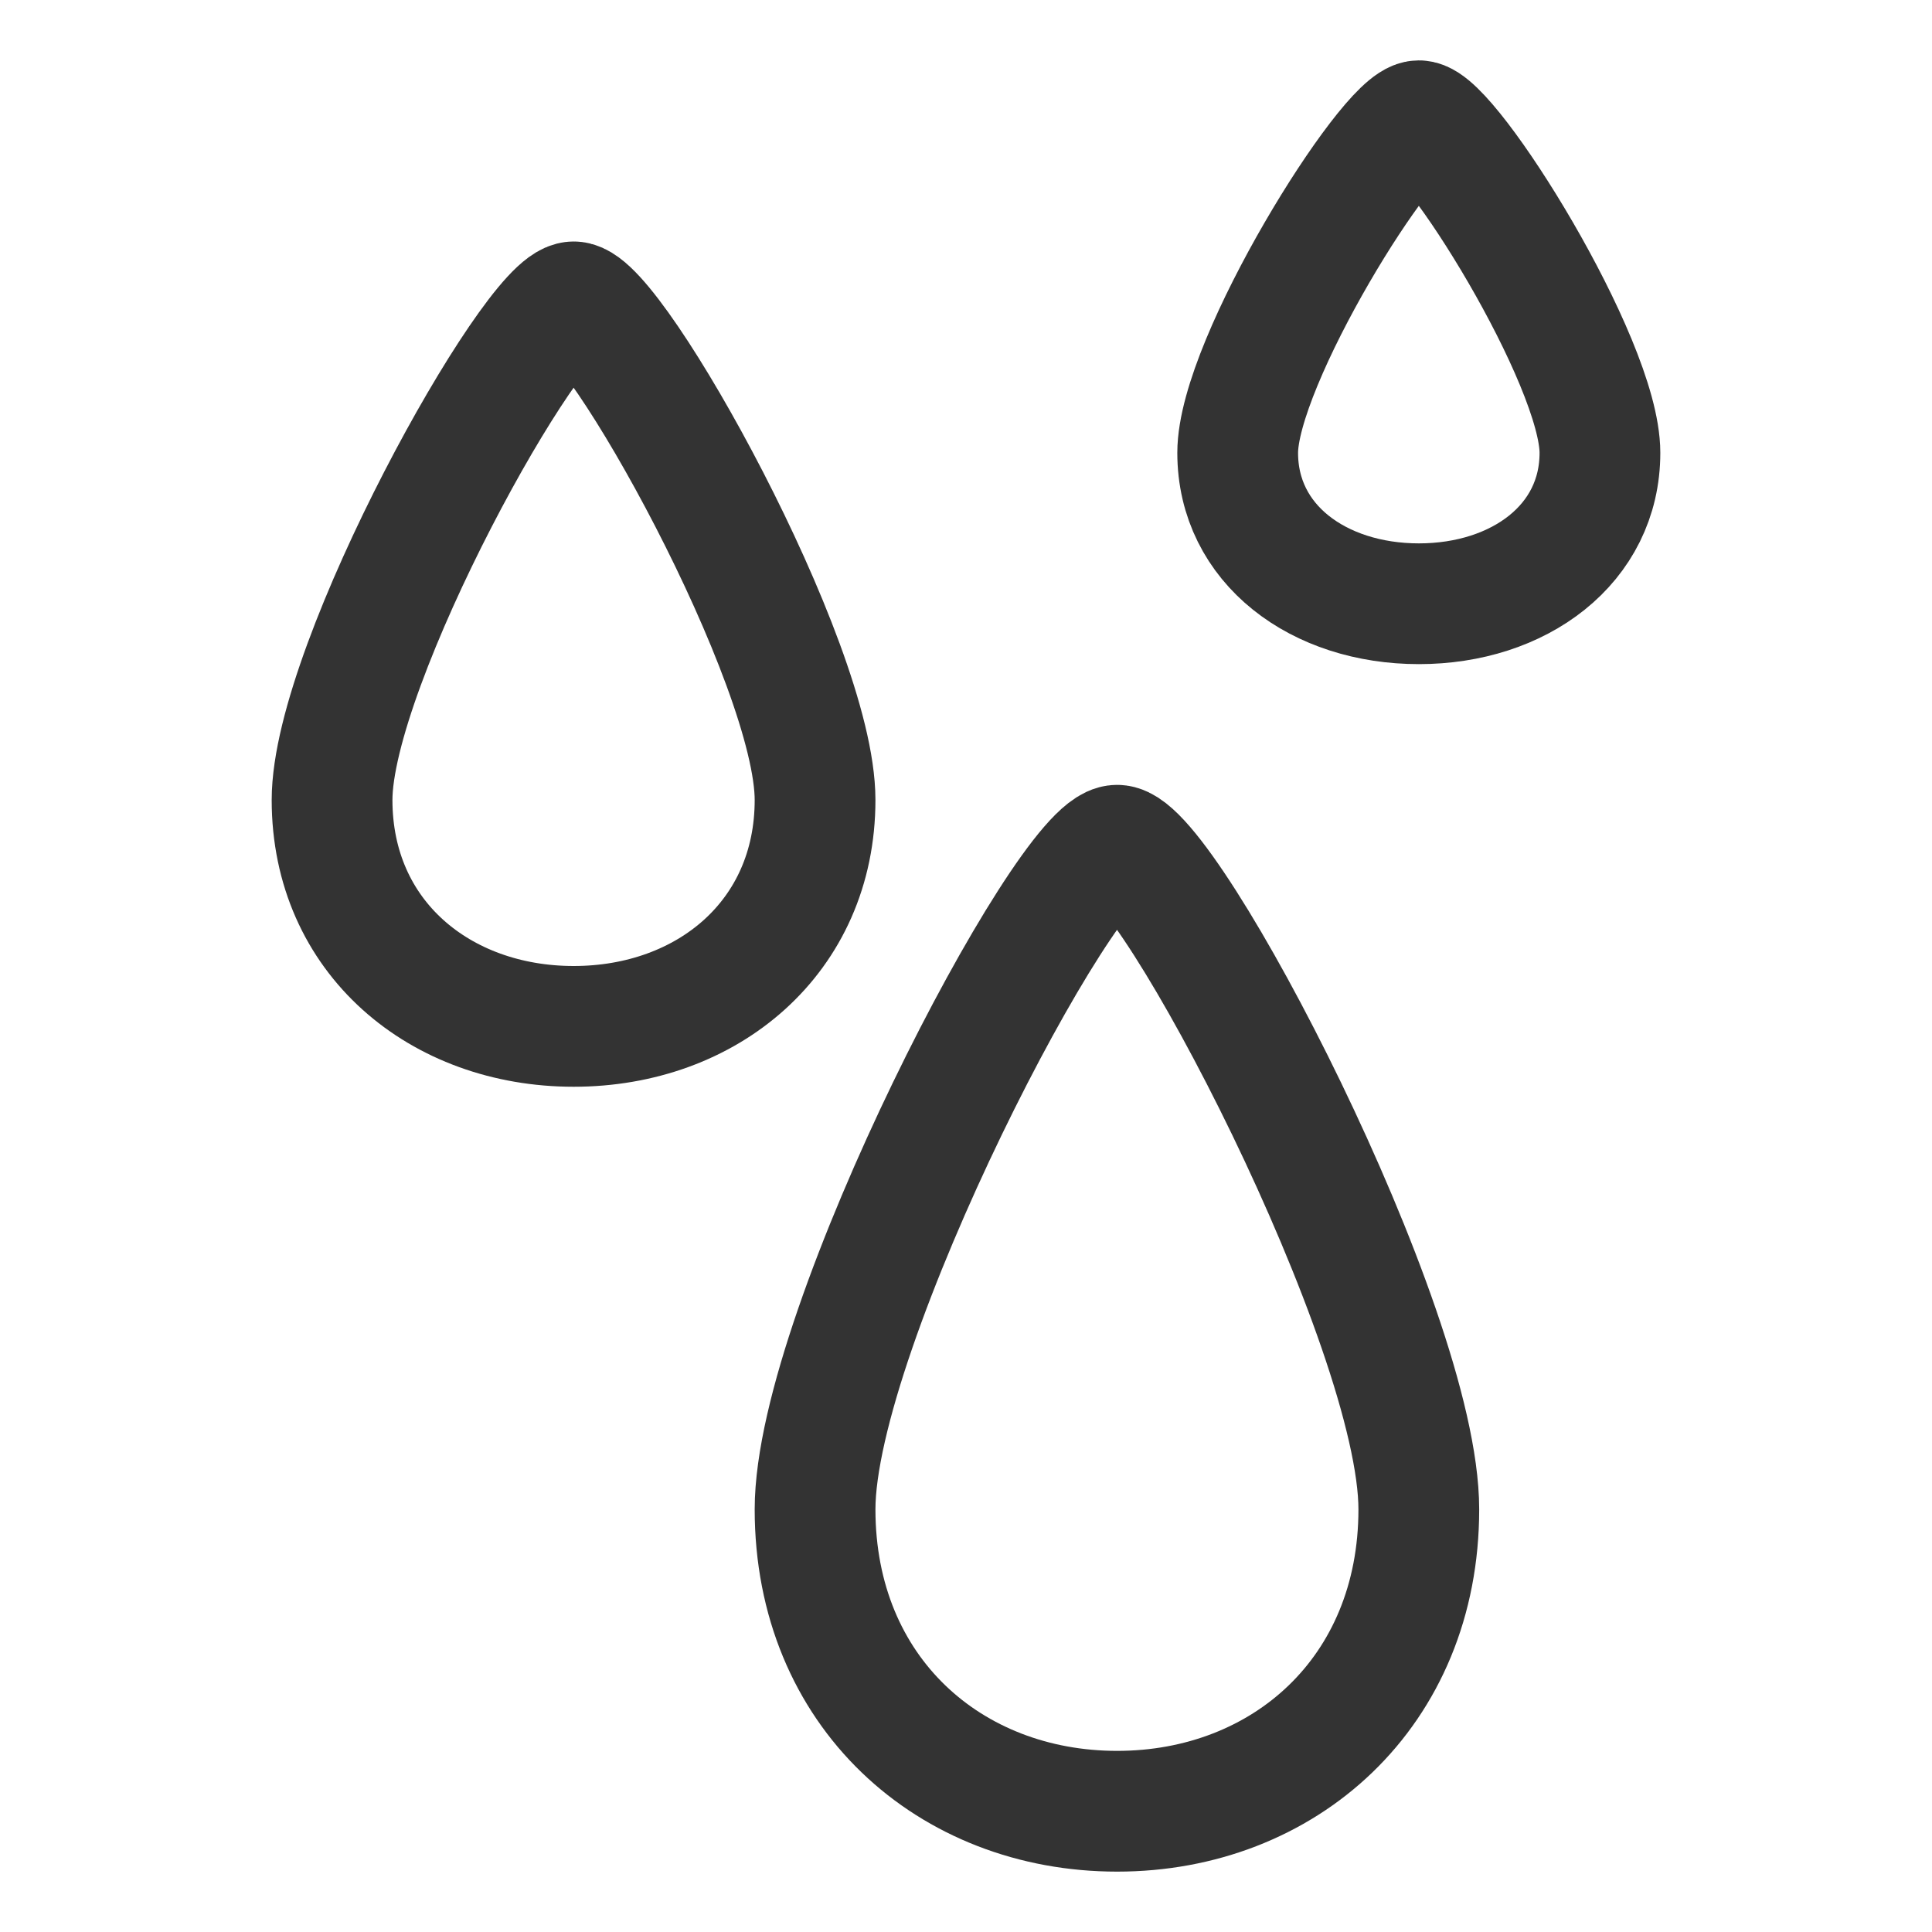 <svg xmlns="http://www.w3.org/2000/svg" viewBox="0 0 32 32"><path d="M13.5 13.25c0 2.273-1.787 3.75-3.998 3.75C7.289 17 5.5 15.523 5.5 13.25S8.839 5 9.502 5c.659 0 3.998 5.977 3.998 8.25zm13-5.75c0 1.515-1.34 2.5-2.999 2.5-1.66 0-3.001-.985-3.001-2.5 0-1.515 2.504-5.5 3.001-5.5.495 0 2.999 3.984 2.999 5.5zm-3 17.499C23.5 28.03 21.266 30 18.503 30c-2.766 0-5.003-1.97-5.003-5.001C13.5 21.969 17.674 14 18.503 14c.823 0 4.997 7.969 4.997 10.999z" stroke="#333" stroke-width="2" stroke-linejoin="round" stroke-miterlimit="10" fill="none"/></svg>